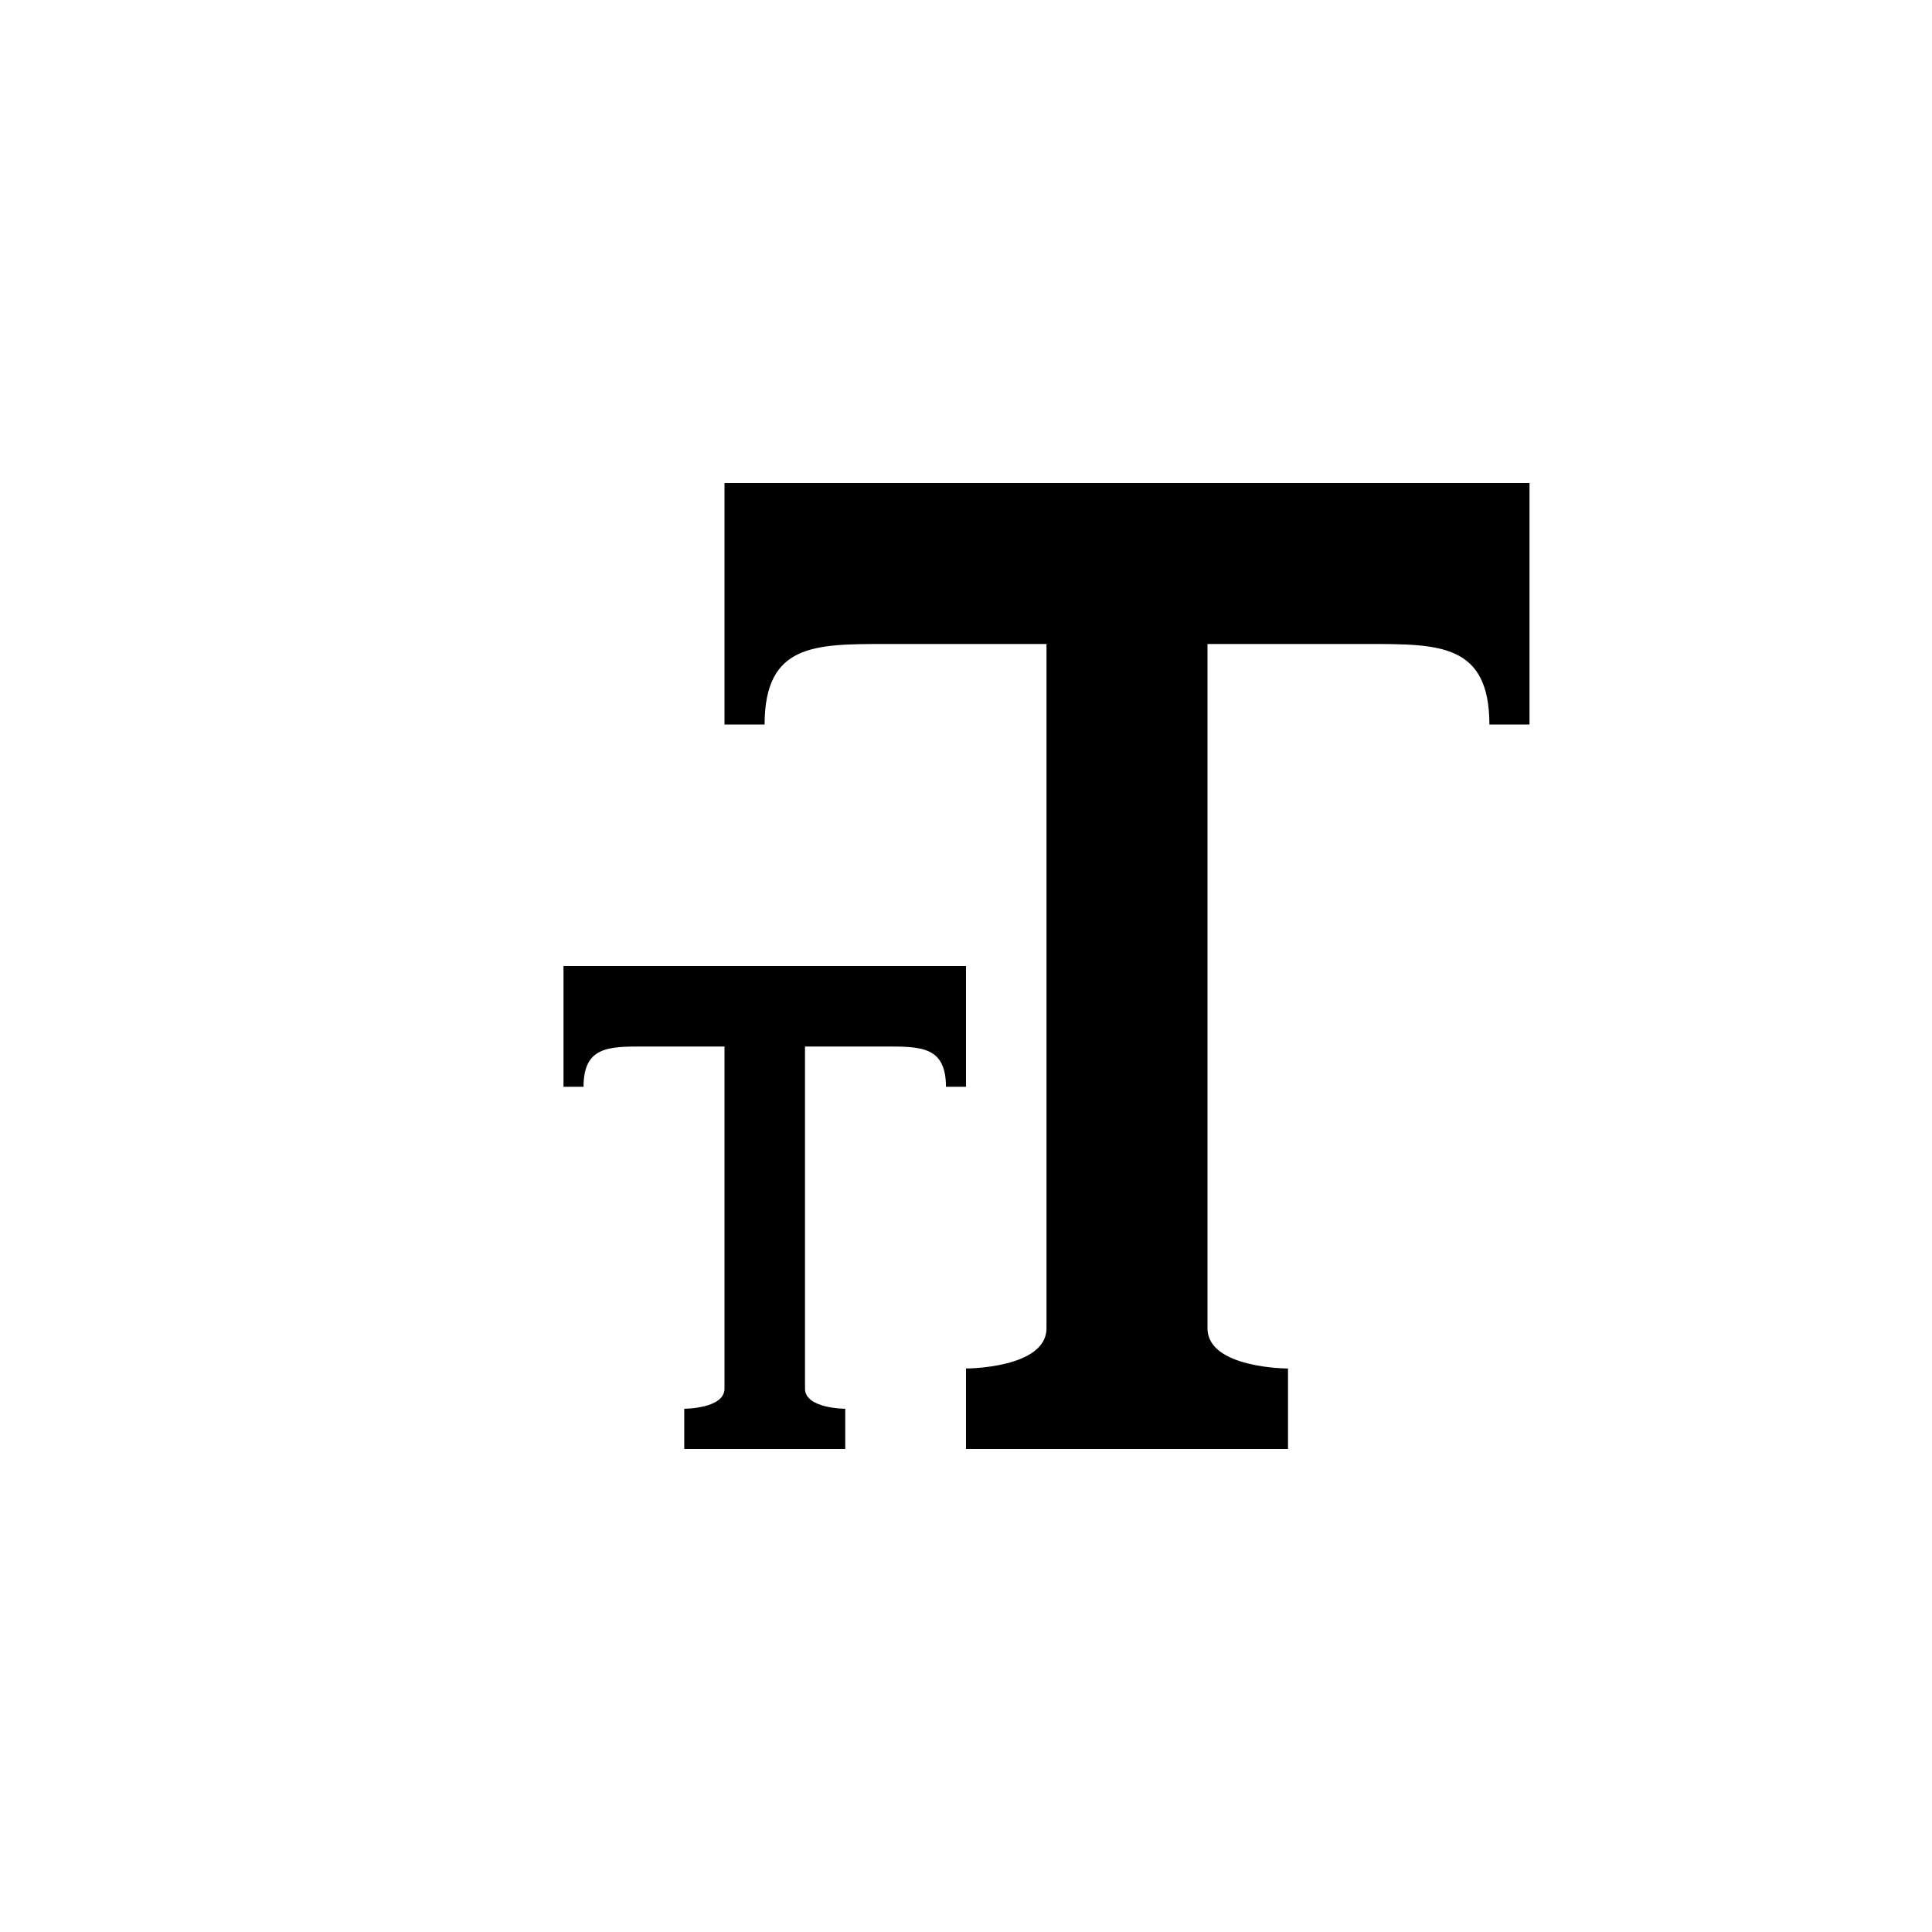 <?xml version="1.0" encoding="utf-8"?>
<!-- Generator: Adobe Illustrator 19.1.0, SVG Export Plug-In . SVG Version: 6.00 Build 0)  -->
<svg version="1.1" id="Layer_1" xmlns="http://www.w3.org/2000/svg" xmlns:xlink="http://www.w3.org/1999/xlink" x="0px" y="0px"
	 viewBox="0 0 24 24" style="enable-background:new 0 0 24 24;" xml:space="preserve">
<g id="text-size">
	<path d="M19,6v3c0,0,0,0-0.498,0C18.5,8,17.885,8,17,8h-2c0,0,0,8,0,8.5s1,0.5,1,0.5v1h-4v-1c0,0,1,0,1-0.5S13,8,13,8h-2
		c-0.885,0-1.5,0-1.502,1C9,9,9,9,9,9V6H19z M7,12v1.5c0,0,0,0,0.249,0C7.25,13,7.557,13,8,13h1c0,0,0,4,0,4.25S8.5,17.5,8.5,17.5
		V18h2v-0.5c0,0-0.5,0-0.5-0.25S10,13,10,13h1c0.443,0,0.75,0,0.751,0.5c0.249,0,0.249,0,0.249,0V12H7z"/>
</g>
</svg>
